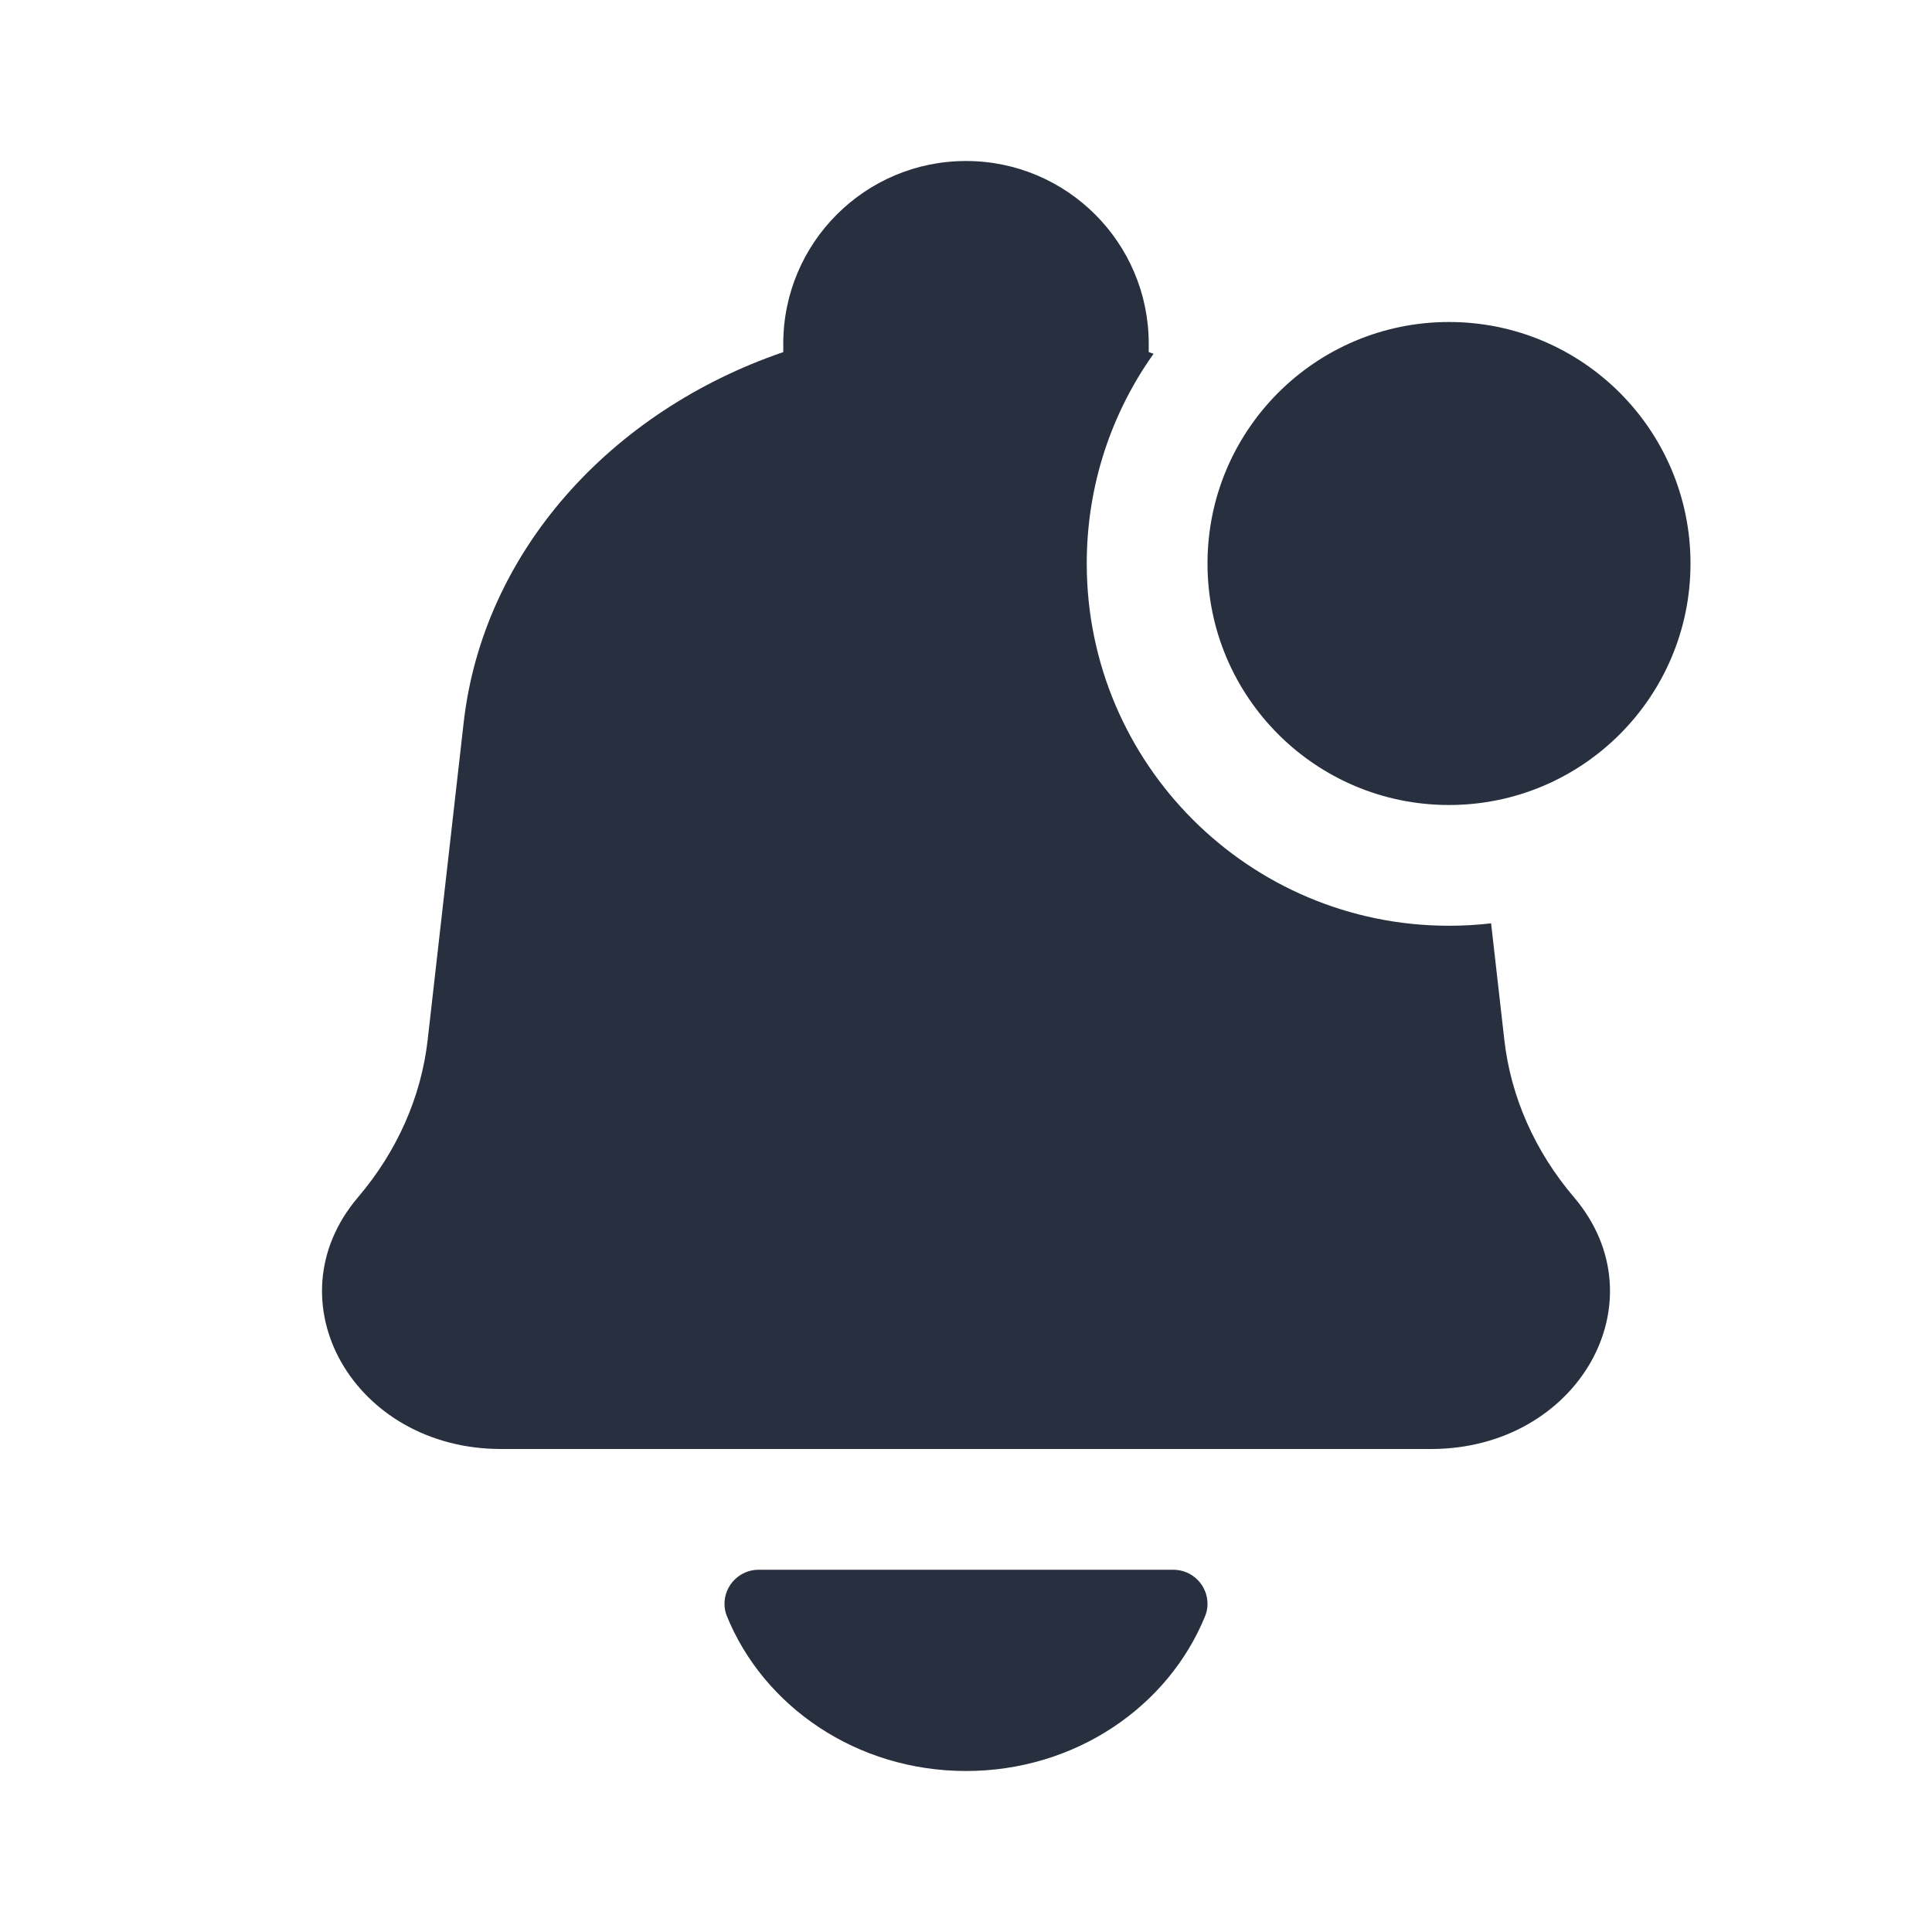 <svg  viewBox="0 0 24 24" fill="none" xmlns="http://www.w3.org/2000/svg">
<path fill-rule="evenodd" clip-rule="evenodd" d="M6.223 18H17.777C19.606 18 20.649 16.161 19.552 14.872C19.067 14.302 18.767 13.625 18.687 12.915L18.523 11.47C18.351 11.49 18.177 11.5 18 11.5C15.515 11.5 13.5 9.485 13.5 7C13.5 6.029 13.807 5.13 14.33 4.395C14.31 4.388 14.29 4.381 14.27 4.374V4.27C14.27 3.017 13.254 2 12 2C10.746 2 9.73 3.017 9.73 4.27V4.374C7.588 5.107 6.002 6.851 5.76 8.975L5.313 12.915C5.233 13.625 4.933 14.302 4.448 14.872C3.351 16.161 4.394 18 6.223 18ZM21 7C21 8.657 19.657 10 18 10C16.343 10 15 8.657 15 7C15 5.343 16.343 4 18 4C19.657 4 21 5.343 21 7ZM12 22C13.357 22 14.515 21.2 14.972 20.072C14.991 20.025 15 19.974 15 19.924C15 19.69 14.81 19.5 14.576 19.5H9.423C9.19 19.5 9 19.69 9 19.924C9 19.974 9.009 20.025 9.028 20.072C9.485 21.2 10.643 22 12 22Z" fill="#28303F"/>
</svg>
